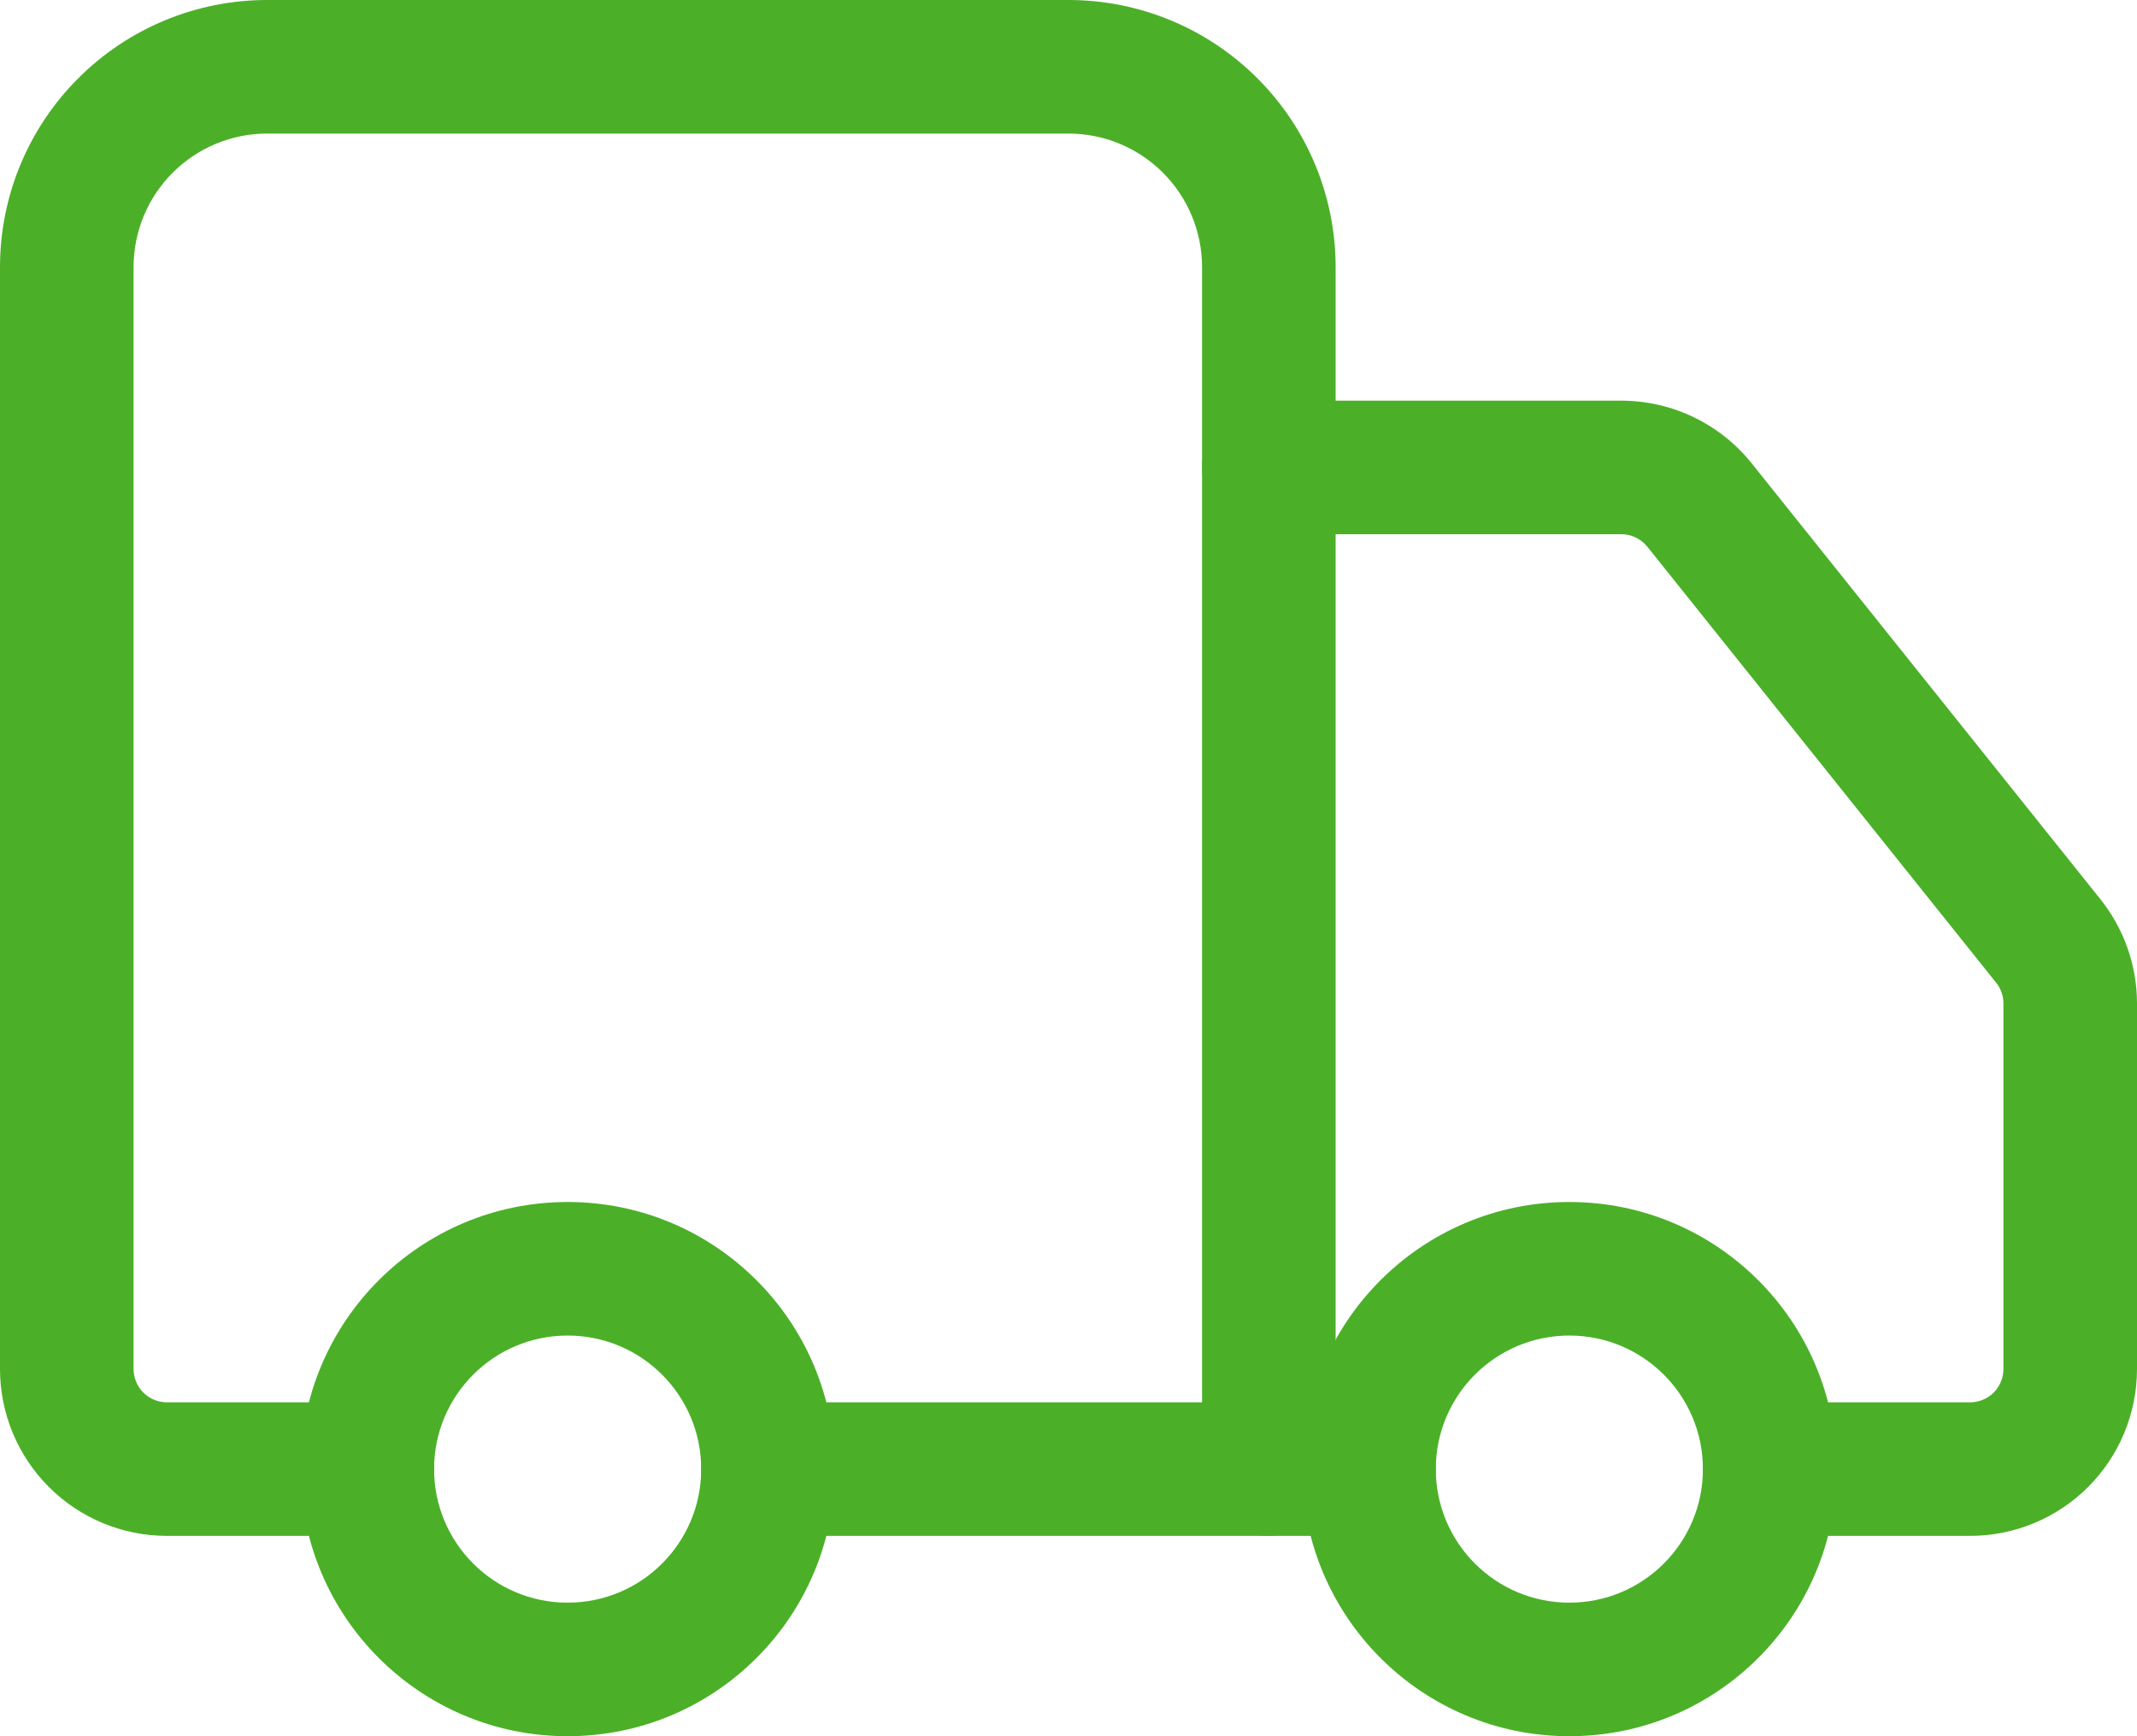<svg width="32" height="26" viewBox="0 0 32 26" fill="none" xmlns="http://www.w3.org/2000/svg">
<path fill-rule="evenodd" clip-rule="evenodd" d="M1.172 1.172C1.922 0.421 2.939 0 4 0H16C17.061 0 18.078 0.421 18.828 1.172C19.579 1.922 20 2.939 20 4V22C20 22.552 19.552 23 19 23C18.448 23 18 22.552 18 22V4C18 3.47 17.789 2.961 17.414 2.586C17.039 2.211 16.53 2 16 2H4C3.47 2 2.961 2.211 2.586 2.586C2.211 2.961 2 3.47 2 4V20.5C2 20.633 2.053 20.76 2.146 20.854C2.24 20.947 2.367 21 2.5 21H5.5C6.052 21 6.5 21.448 6.5 22C6.5 22.552 6.052 23 5.5 23H2.5C1.837 23 1.201 22.737 0.732 22.268C0.263 21.799 0 21.163 0 20.5V4C0 2.939 0.421 1.922 1.172 1.172Z" fill="#4BB028"/>
<path fill-rule="evenodd" clip-rule="evenodd" d="M10.5 22C10.5 21.448 10.948 21 11.5 21H20.5C21.052 21 21.5 21.448 21.5 22C21.5 22.552 21.052 23 20.5 23H11.5C10.948 23 10.5 22.552 10.5 22Z" fill="#4BB028"/>
<path fill-rule="evenodd" clip-rule="evenodd" d="M18 7C18 6.448 18.448 6 19 6H24.281C24.656 6.001 25.026 6.085 25.363 6.248C25.701 6.411 25.997 6.647 26.231 6.939L31.45 13.463C31.45 13.463 31.45 13.463 31.45 13.463C31.805 13.906 31.999 14.456 32 15.023L32 15.025L32 20.5C32 21.163 31.737 21.799 31.268 22.268C30.799 22.737 30.163 23 29.5 23H26.5C25.948 23 25.5 22.552 25.5 22C25.5 21.448 25.948 21 26.5 21H29.5C29.633 21 29.76 20.947 29.854 20.854C29.947 20.76 30 20.633 30 20.5V15.026C30 14.913 29.961 14.803 29.89 14.715L24.669 8.189C24.622 8.13 24.562 8.082 24.495 8.05C24.428 8.017 24.354 8 24.279 8H19C18.448 8 18 7.552 18 7Z" fill="#4BB028"/>
<path fill-rule="evenodd" clip-rule="evenodd" d="M23.5 20C22.395 20 21.5 20.895 21.5 22C21.5 23.105 22.395 24 23.5 24C24.605 24 25.5 23.105 25.5 22C25.5 20.895 24.605 20 23.5 20ZM19.5 22C19.5 19.791 21.291 18 23.5 18C25.709 18 27.5 19.791 27.5 22C27.5 24.209 25.709 26 23.5 26C21.291 26 19.5 24.209 19.5 22Z" fill="#4BB028"/>
<path fill-rule="evenodd" clip-rule="evenodd" d="M8.5 20C7.395 20 6.5 20.895 6.5 22C6.5 23.105 7.395 24 8.5 24C9.605 24 10.5 23.105 10.5 22C10.5 20.895 9.605 20 8.5 20ZM4.5 22C4.5 19.791 6.291 18 8.5 18C10.709 18 12.5 19.791 12.5 22C12.5 24.209 10.709 26 8.5 26C6.291 26 4.5 24.209 4.5 22Z" fill="#4BB028"/>
</svg>

